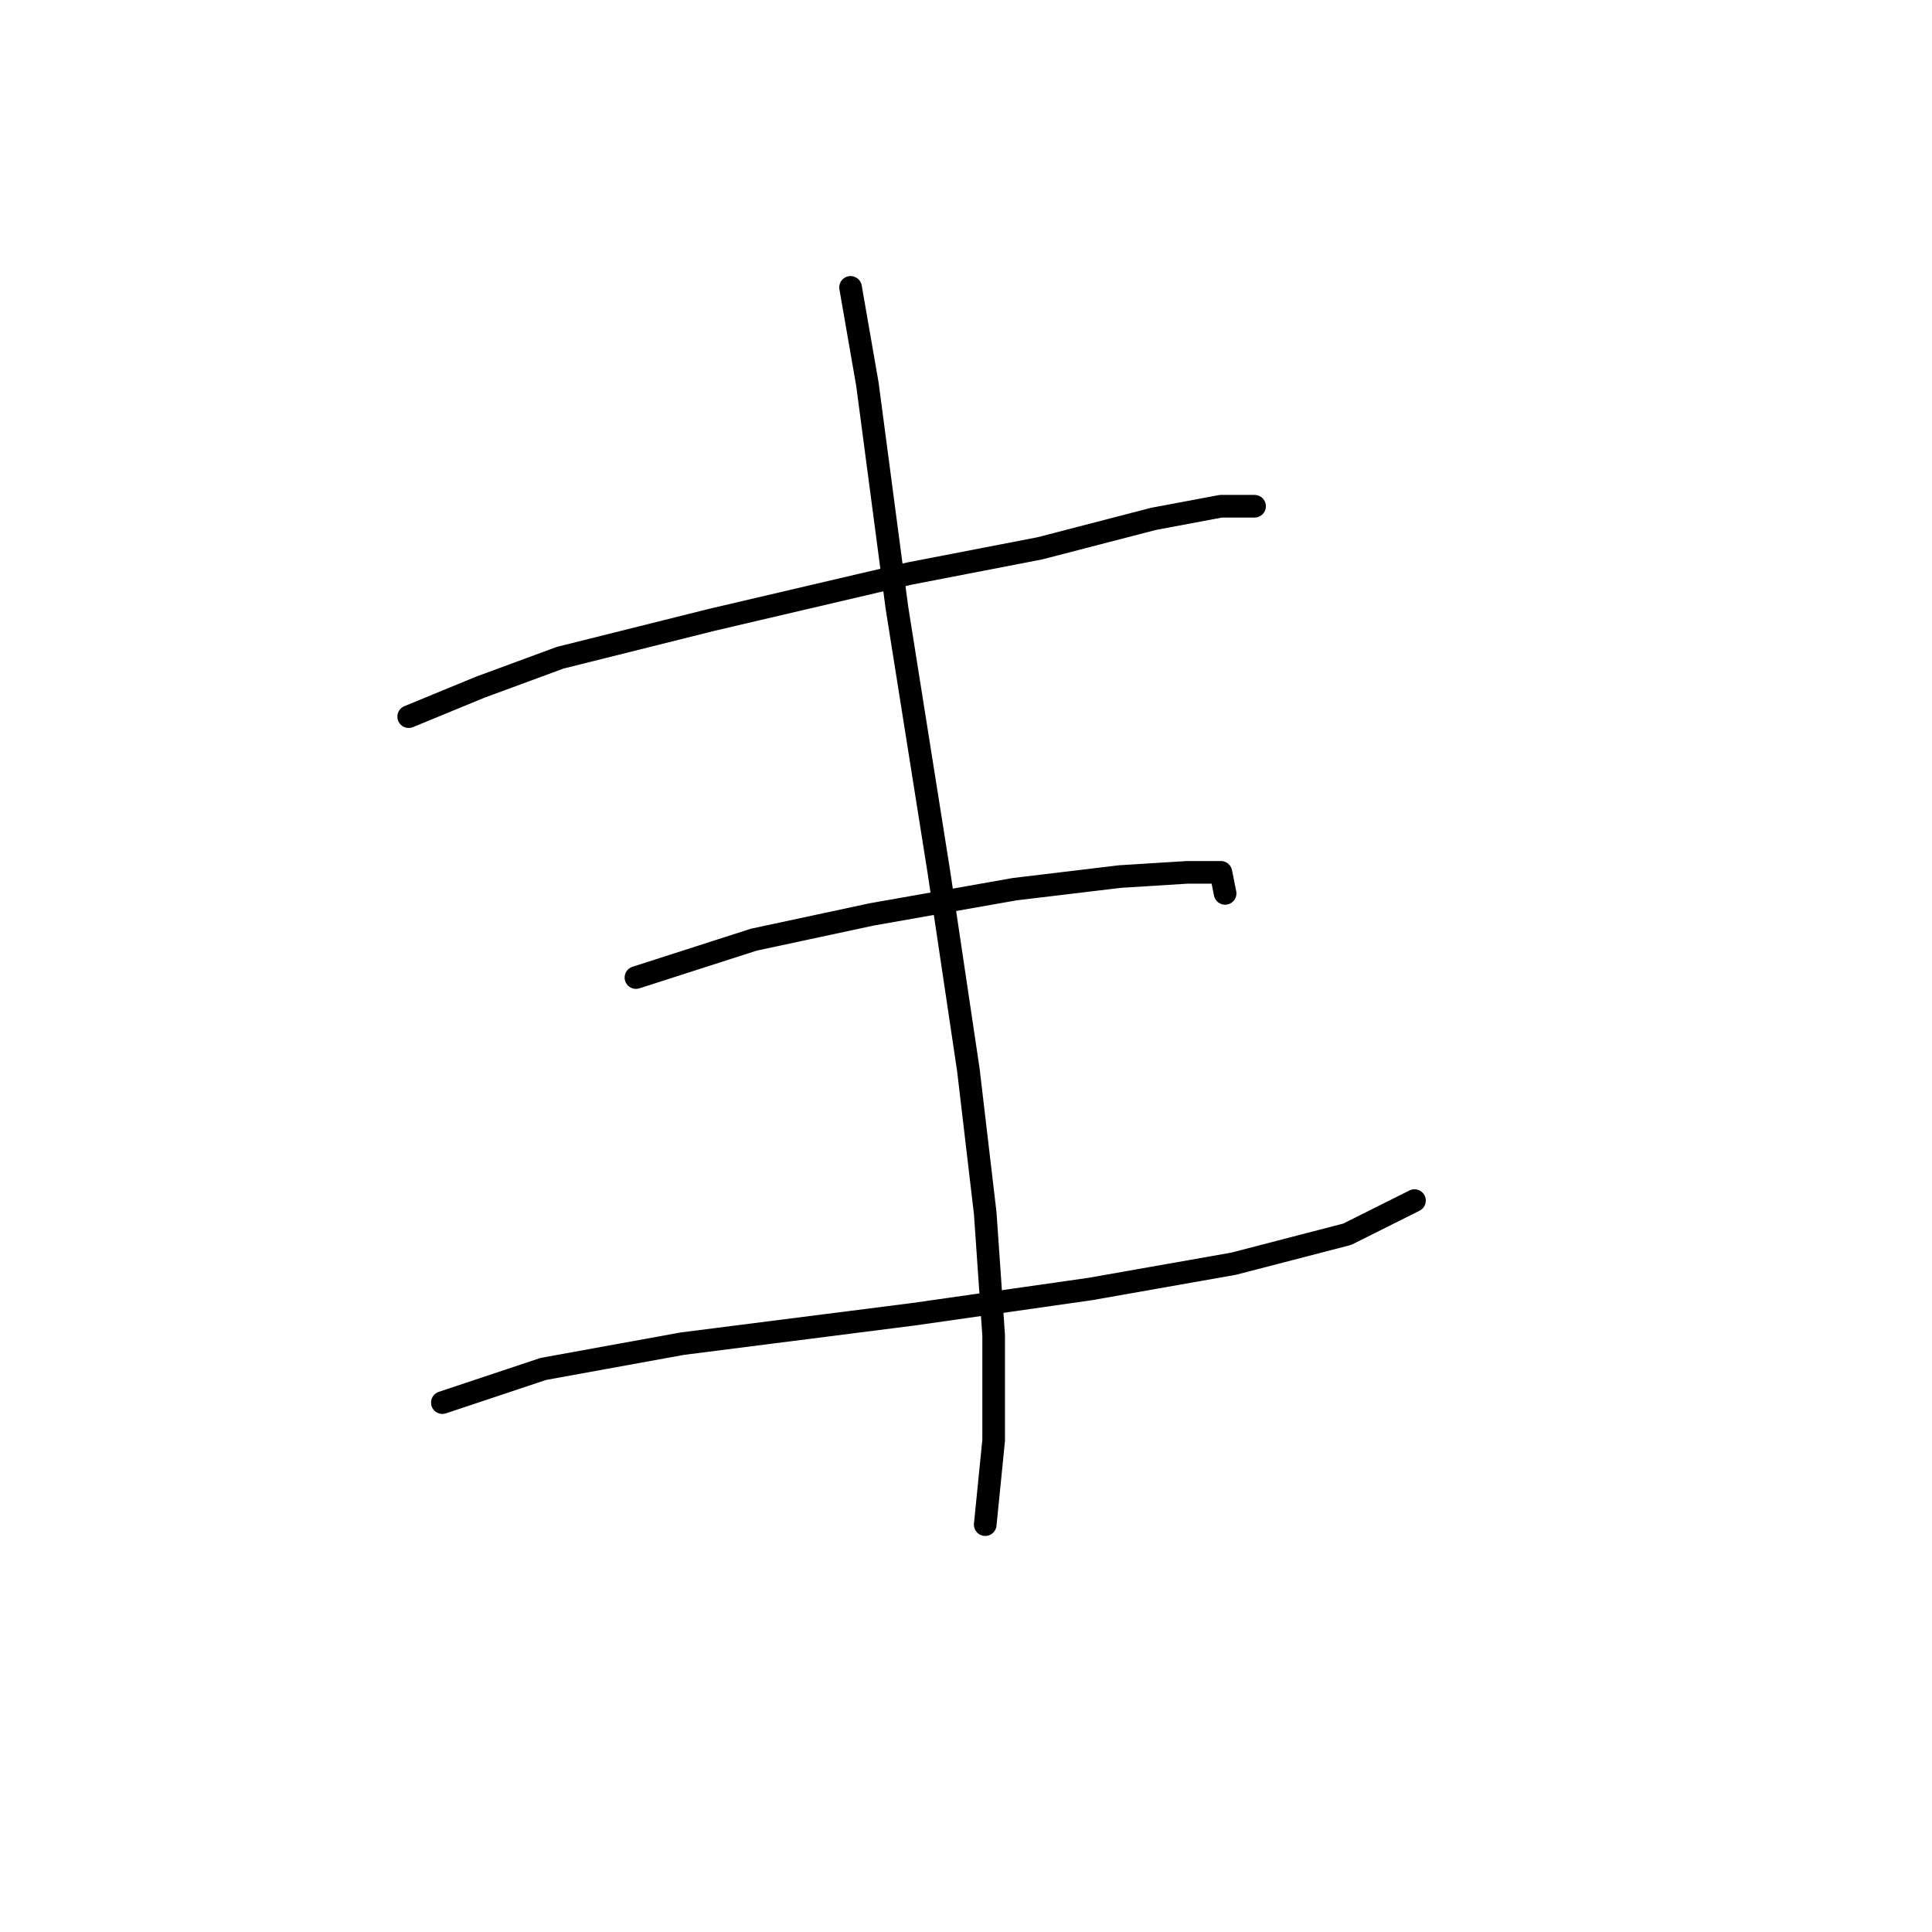 <?xml version="1.0" standalone="no"?>
    <svg width="256" height="256" xmlns="http://www.w3.org/2000/svg" version="1.1">
    <polyline stroke="black" stroke-width="3" stroke-linecap="round" fill="transparent" stroke-linejoin="round" points="54.154 94.959 63.634 91.056 74.229 87.152 94.303 82.134 120.511 76 137.797 72.654 152.853 68.751 161.775 67.078 166.236 67.078 166.236 67.078 " />
        <polyline stroke="black" stroke-width="3" stroke-linecap="round" fill="transparent" stroke-linejoin="round" points="84.266 129.531 99.879 124.513 115.492 121.167 134.452 117.821 148.392 116.149 157.314 115.591 161.775 115.591 162.333 118.379 162.333 118.379 " />
        <polyline stroke="black" stroke-width="3" stroke-linecap="round" fill="transparent" stroke-linejoin="round" points="58.615 185.851 71.998 181.39 90.4 178.044 121.069 174.141 144.489 170.795 163.448 167.45 178.504 163.546 187.425 159.085 187.425 159.085 " />
        <polyline stroke="black" stroke-width="3" stroke-linecap="round" fill="transparent" stroke-linejoin="round" points="112.704 38.082 114.935 50.907 118.838 80.461 124.414 115.591 128.318 141.799 130.548 160.758 131.663 176.929 131.663 190.87 130.548 202.022 130.548 202.022 " />
        </svg>